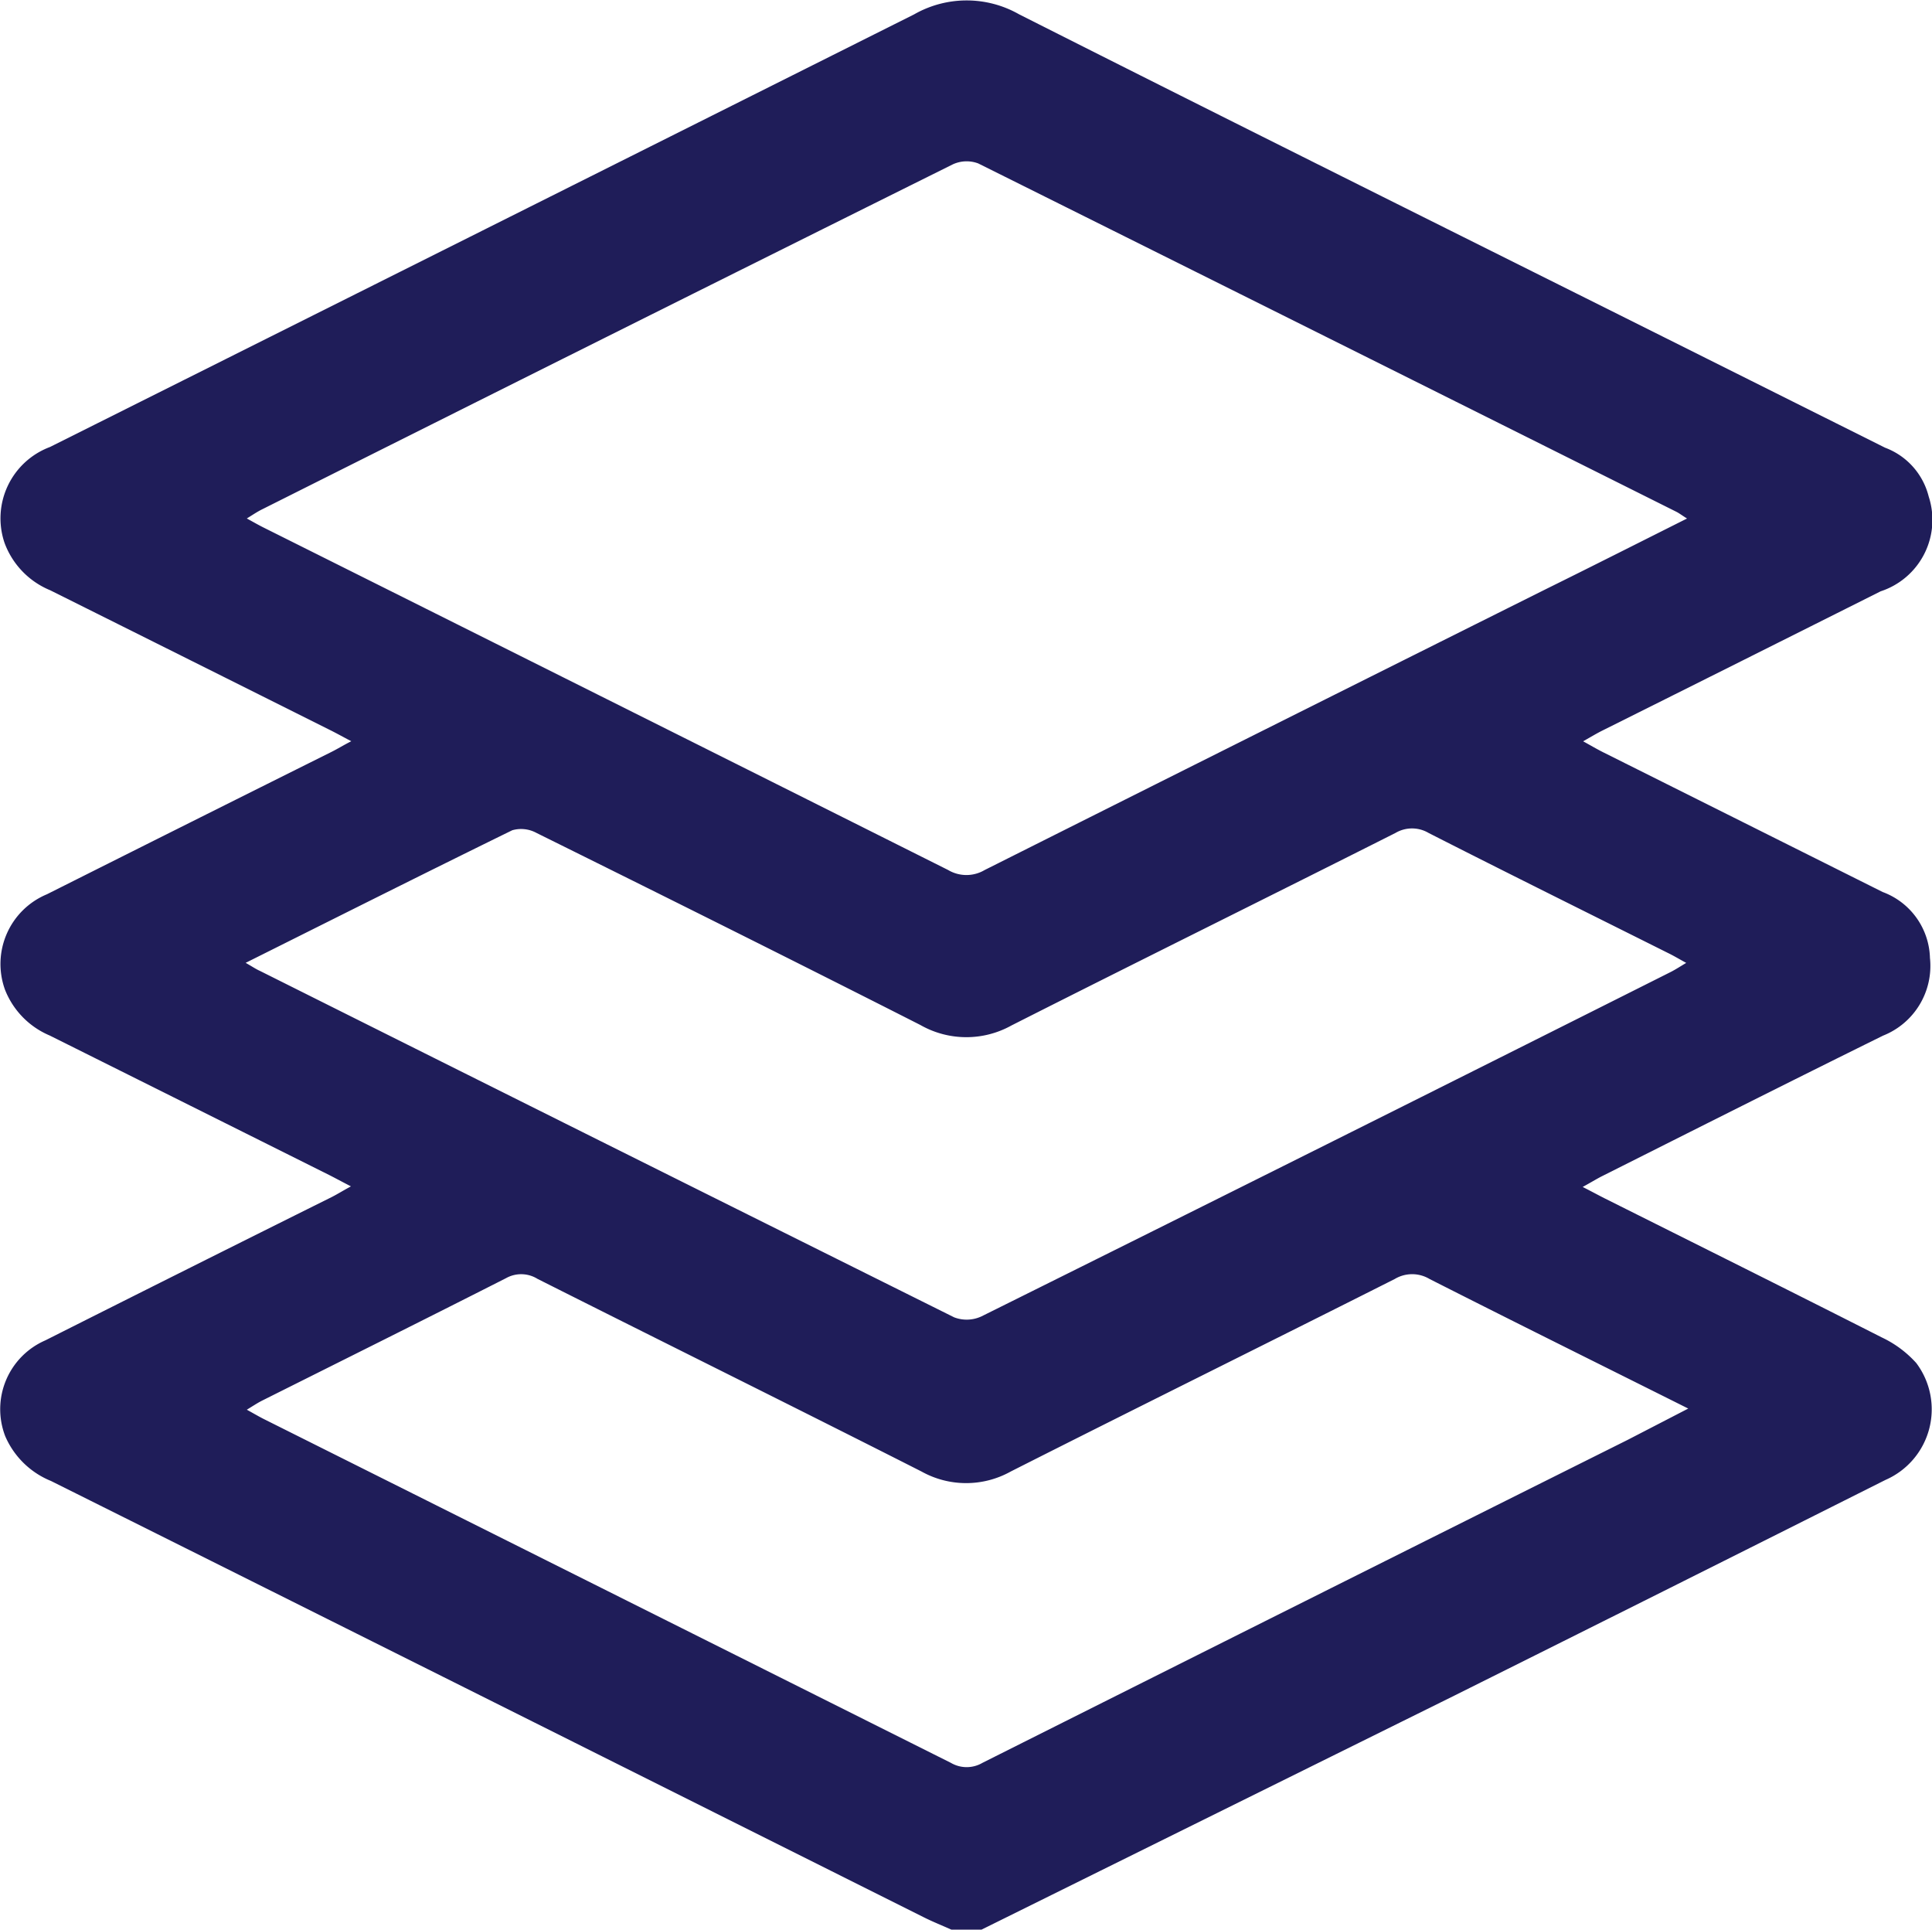 <svg xmlns="http://www.w3.org/2000/svg" width="30.23" height="30.189" viewBox="0 0 30.23 30.189">
  <path id="Path_54" data-name="Path 54" d="M638.335,271.876h-.472c-.143-.064-.289-.122-.429-.192l-5.036-2.519q-4.31-2.156-8.623-4.308a1.32,1.32,0,0,1-.716-.7,1.174,1.174,0,0,1,.628-1.5q2.237-1.126,4.481-2.242c.09-.046.176-.1.3-.167-.145-.075-.239-.126-.335-.175q-2.189-1.093-4.378-2.185a1.29,1.29,0,0,1-.7-.717,1.181,1.181,0,0,1,.657-1.493q2.227-1.118,4.456-2.229c.09-.045.178-.1.305-.165-.144-.076-.237-.128-.332-.175q-2.187-1.094-4.377-2.186a1.281,1.281,0,0,1-.716-.742,1.192,1.192,0,0,1,.711-1.5q6.763-3.382,13.523-6.769a1.658,1.658,0,0,1,1.641,0c3.367,1.7,6.747,3.381,10.122,5.067l3.428,1.713a1.1,1.1,0,0,1,.682.763,1.176,1.176,0,0,1-.752,1.484q-2.173,1.09-4.349,2.176c-.093.046-.181.1-.306.17.127.07.217.123.31.17q2.189,1.094,4.377,2.188a1.132,1.132,0,0,1,.74,1.032,1.173,1.173,0,0,1-.734,1.215c-1.471.726-2.937,1.465-4.4,2.2-.09.046-.176.1-.3.167.145.074.239.125.335.174,1.449.725,2.9,1.447,4.347,2.181a1.7,1.7,0,0,1,.538.4,1.205,1.205,0,0,1-.483,1.829q-3.372,1.693-6.749,3.376Q642.032,270.046,638.335,271.876ZM649.374,249.8c-.089-.056-.126-.085-.168-.106q-5.458-2.728-10.922-5.449a.516.516,0,0,0-.4.015q-5.411,2.691-10.813,5.4c-.072.036-.139.082-.232.139.118.065.195.109.274.148q5.353,2.674,10.7,5.352a.56.56,0,0,0,.571,0q4.385-2.2,8.779-4.393C647.886,250.549,648.6,250.188,649.374,249.8Zm-22.555,6.95c.109.062.164.1.223.126q5.43,2.716,10.865,5.421a.549.549,0,0,0,.429-.016q5.4-2.683,10.783-5.387c.073-.037.143-.083.242-.142-.12-.066-.2-.114-.289-.157-1.248-.624-2.5-1.244-3.742-1.876a.51.51,0,0,0-.518,0c-2,1.008-4.009,2-6.007,3.011a1.453,1.453,0,0,1-1.428-.007c-2-1.015-4-2.011-6.009-3.006a.5.5,0,0,0-.376-.04C629.616,255.351,628.247,256.039,626.819,256.752Zm22.574,6.974c-1.4-.7-2.725-1.356-4.048-2.027a.53.53,0,0,0-.544,0c-2,1.008-4.008,2-6.007,3.011a1.434,1.434,0,0,1-1.4,0c-2-1.014-4.006-2.006-6.007-3.013a.484.484,0,0,0-.492-.011c-1.27.645-2.545,1.279-3.819,1.917-.073.037-.141.083-.237.141.111.061.187.106.264.145q5.377,2.689,10.753,5.38a.488.488,0,0,0,.493,0q5.044-2.531,10.094-5.052Z" transform="translate(-622.977 -241.688)" fill="#1f1d59"/>
</svg>
